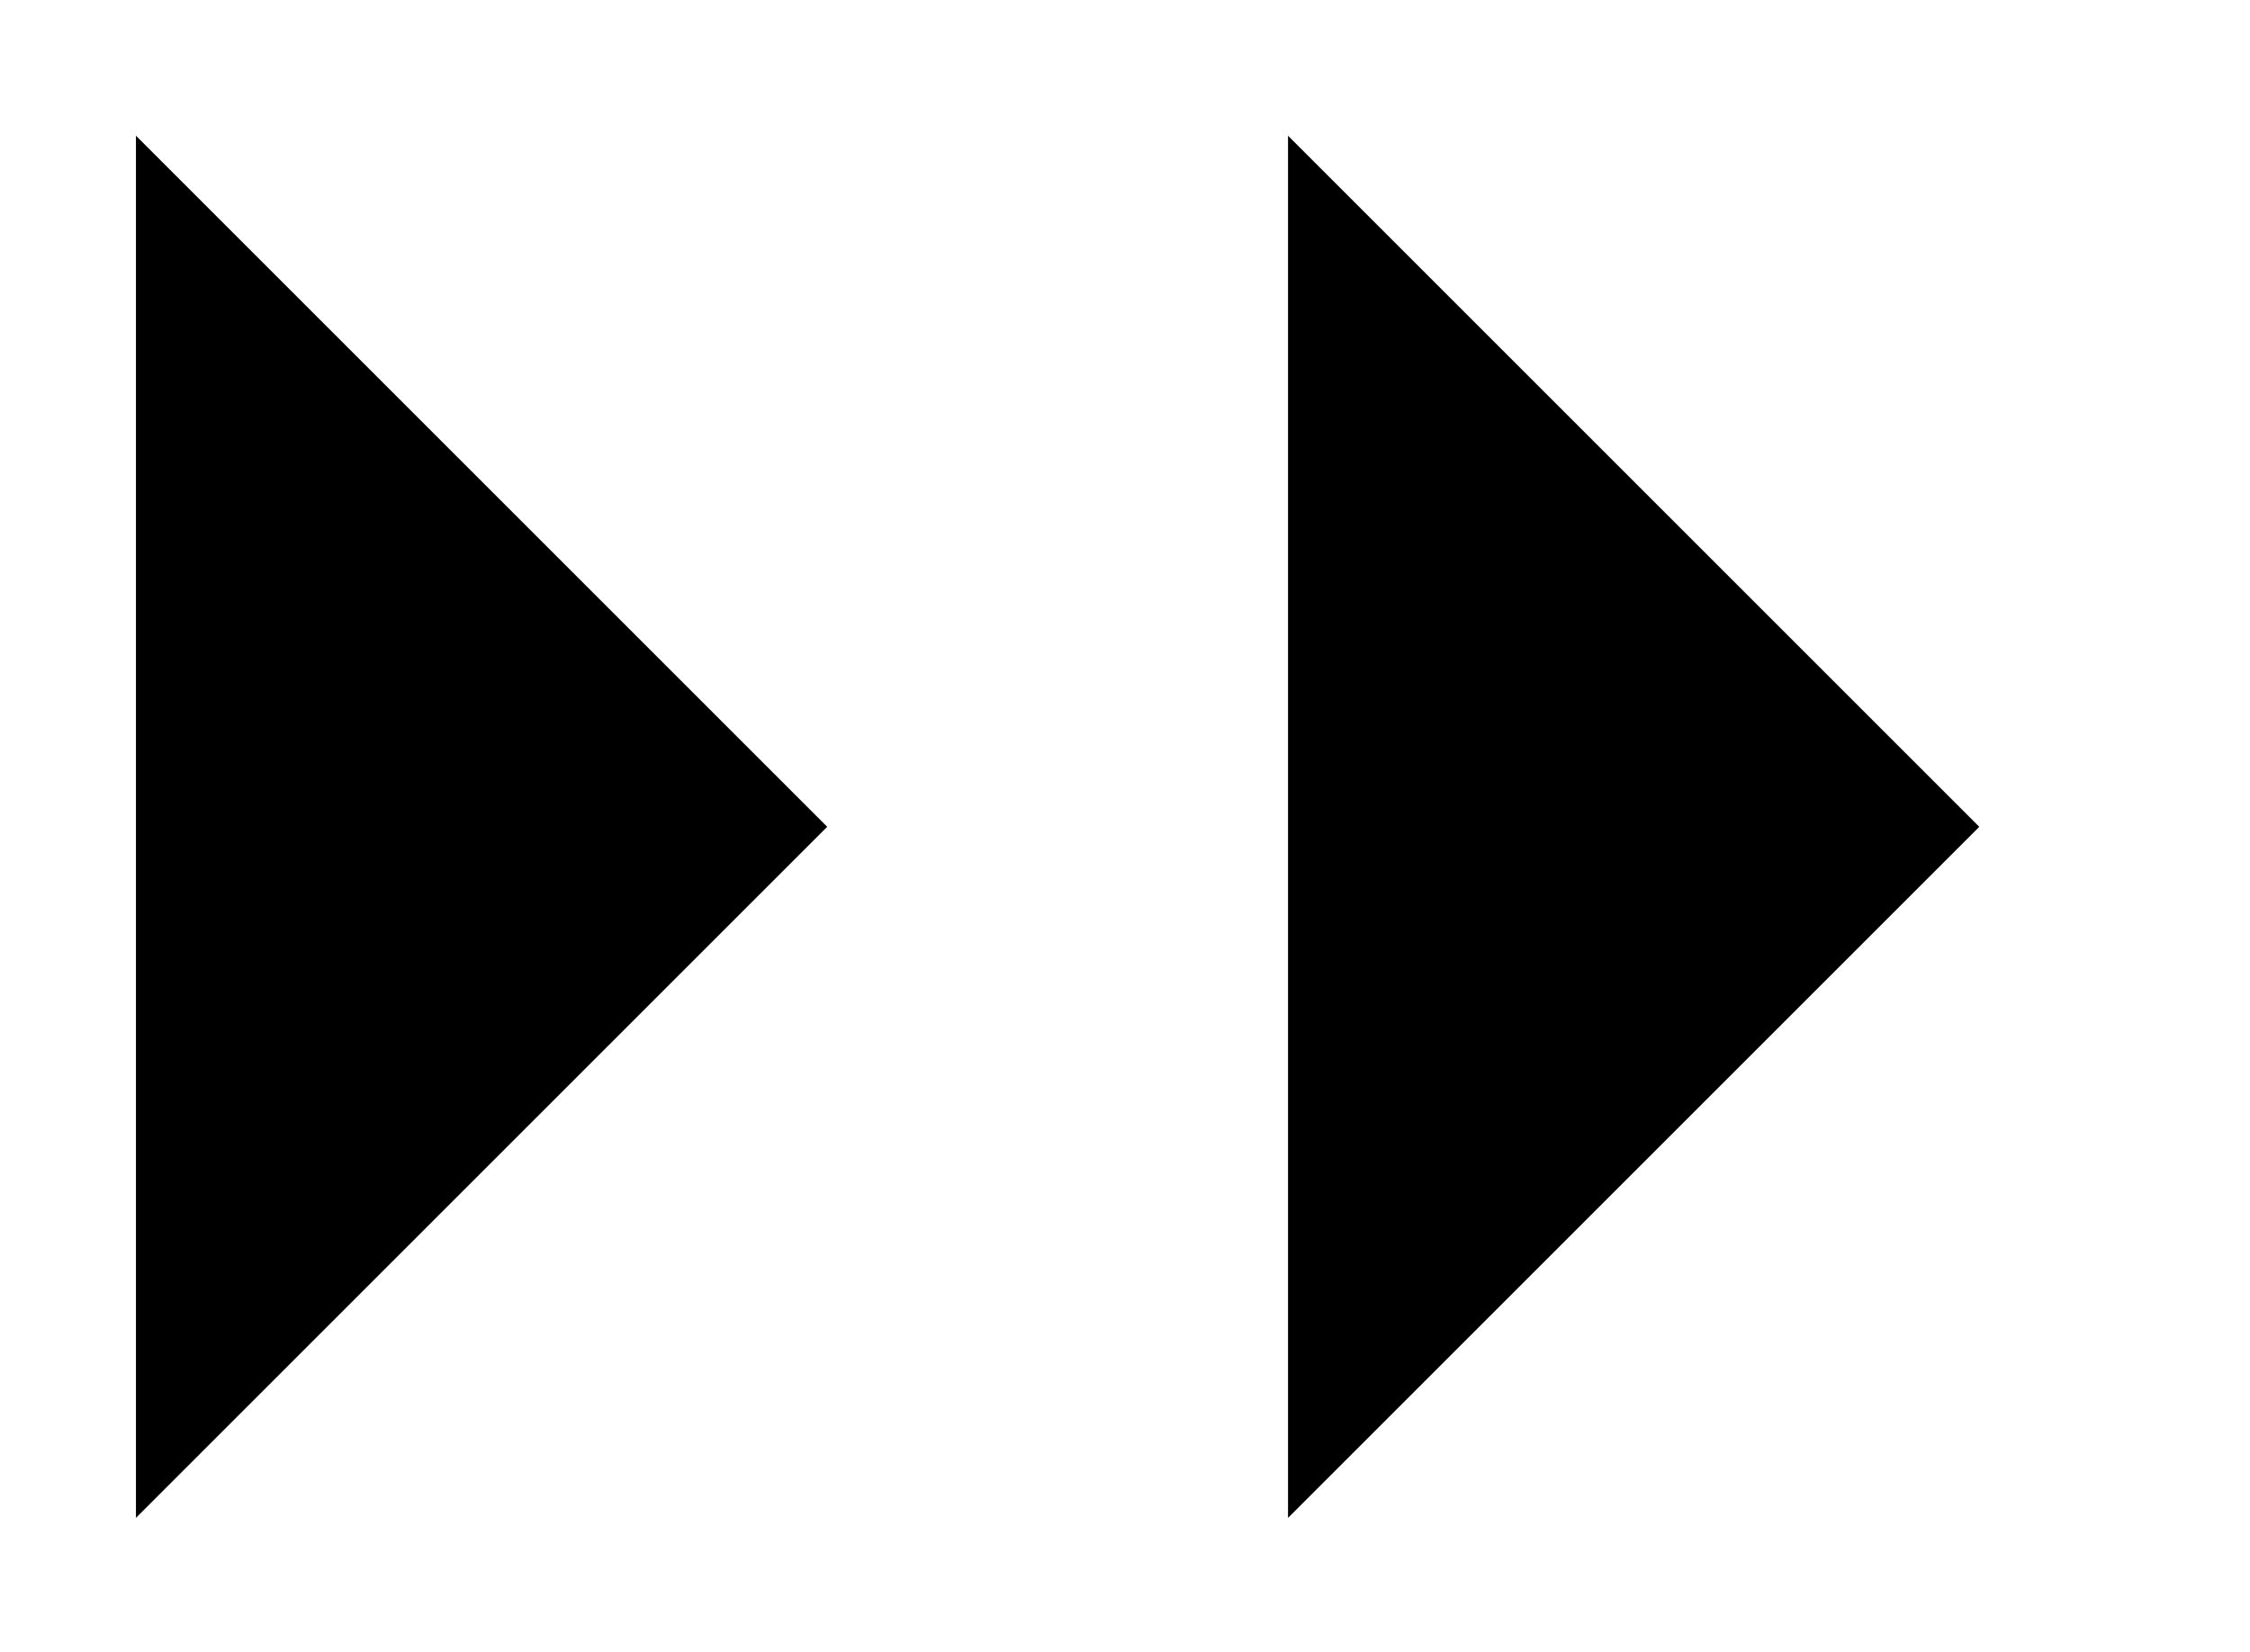 <svg id='double-arrow-icon' xmlns="http://www.w3.org/2000/svg" viewBox="6131.196 1174.569 11.718 8.607">
  <g id="Symbol_8_1" data-name="Symbol 8 – 1" transform="translate(6112 567)">
    <g id="Group_5" data-name="Group 5" transform="translate(1043 -1217) rotate(90)">
      <path id="Path_17" data-name="Path 17" class="cls-1" d="M3699.276,1010.359l3.6-3.6,3.6,3.6" transform="translate(-1874 12.737)"/>
      <path id="Path_20" data-name="Path 20" class="cls-1" d="M3699.276,1010.359l3.6-3.6,3.6,3.6" transform="translate(-1874 6.737)"/>
    </g>
  </g>
</svg>
